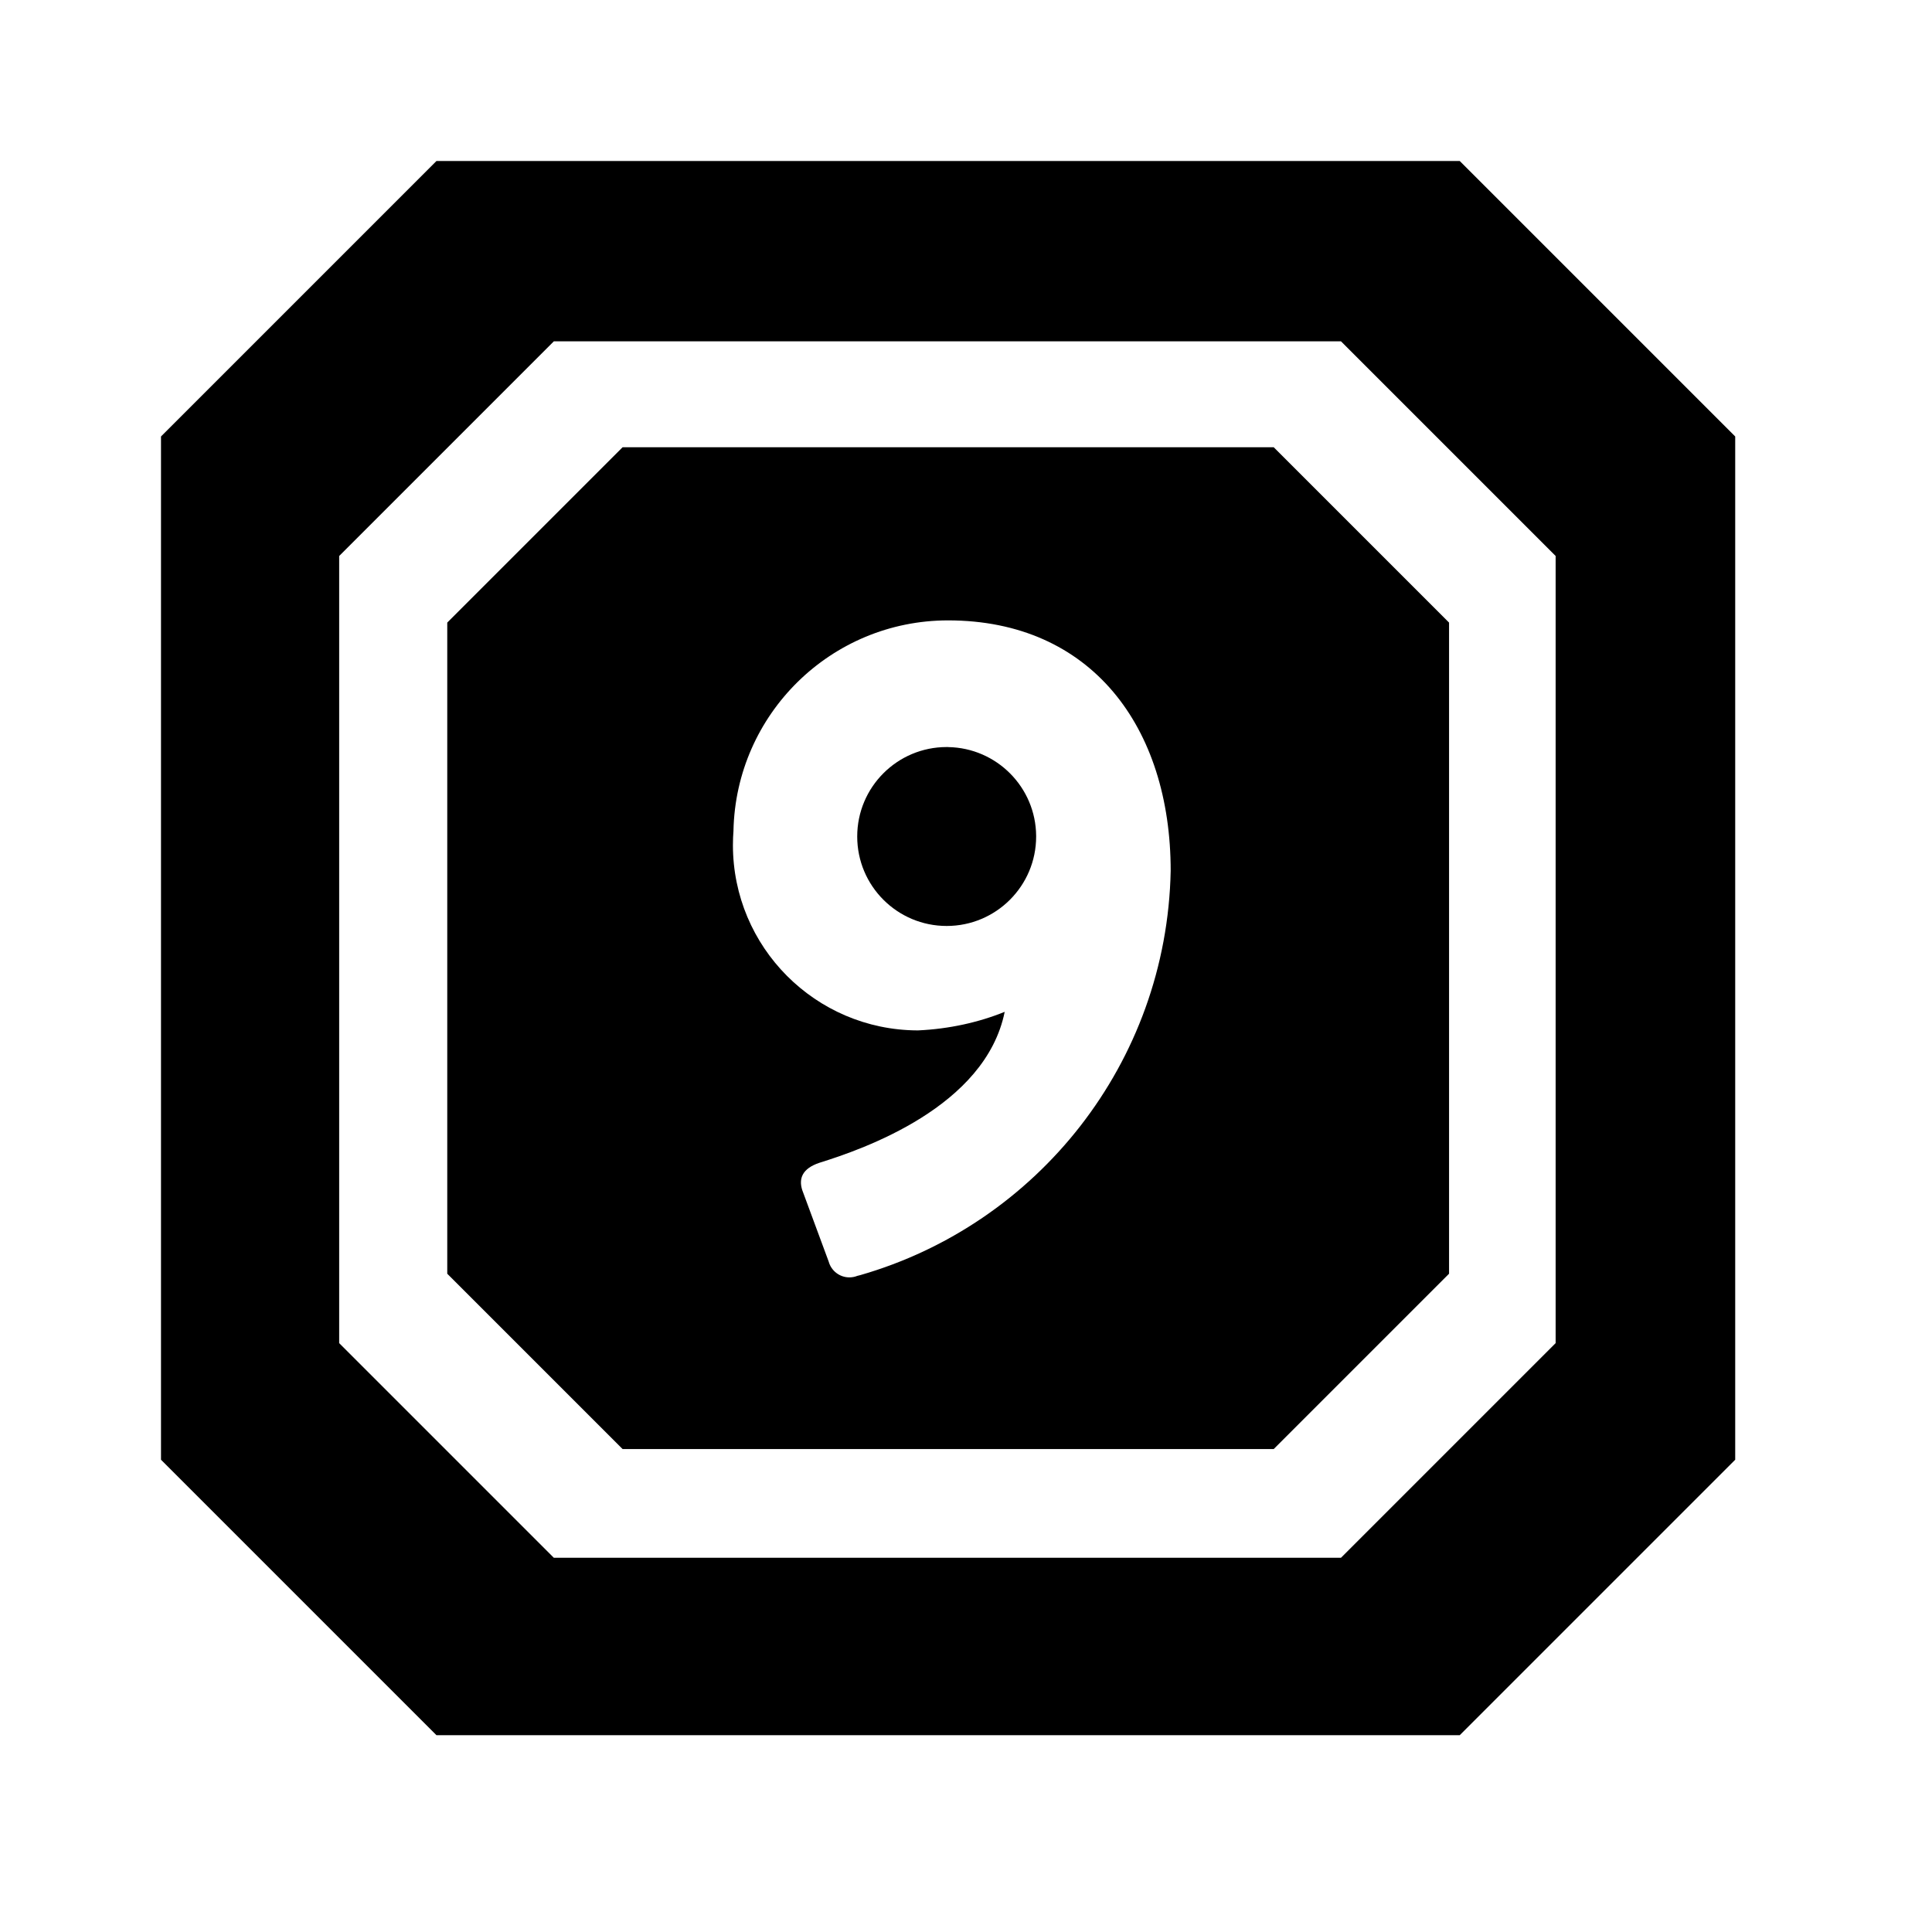 <svg width="36" height="36" viewBox="0 0 36 36" xmlns="http://www.w3.org/2000/svg">
<g clip-path="url(#clip0_494_1688)">
<path d="M27.2 3H8.133L3 8.133V27.2L8.133 32.333H27.2L32.333 27.2V8.133L27.2 3ZM28.987 25.027L24.987 29.027H10.32L6.32 25.027V10.36L10.32 6.36H24.987L28.987 10.36V25.027Z" />
<path d="M17.667 13.92C17.659 13.92 17.65 13.92 17.64 13.92C16.72 13.92 15.973 14.666 15.973 15.587C15.973 16.508 16.719 17.254 17.64 17.254C18.56 17.254 19.307 16.508 19.307 15.587C19.307 15.582 19.307 15.578 19.307 15.573V15.574C19.3 14.669 18.571 13.936 17.668 13.921L17.667 13.92Z" />
<path d="M23.734 8.334H11.601L8.334 11.601V23.734L11.601 27.001H23.734L27.001 23.734V11.601L23.734 8.334ZM15.974 23.774C15.93 23.792 15.88 23.802 15.827 23.802C15.643 23.802 15.489 23.678 15.442 23.51L15.441 23.507L14.948 22.174C14.881 21.961 14.948 21.774 15.268 21.667C16.081 21.414 18.361 20.627 18.721 18.854C18.241 19.049 17.686 19.174 17.105 19.2H17.094C15.194 19.191 13.657 17.648 13.657 15.747C13.657 15.653 13.661 15.56 13.668 15.468L13.667 15.48C13.712 13.306 15.485 11.56 17.666 11.56C20.333 11.56 21.814 13.547 21.814 16.227C21.742 19.813 19.321 22.814 16.03 23.76L15.974 23.774Z" />
</g>
<defs>
<clipPath id="clip0_494_1688">
<rect width="36" height="36" fill="white"/>
</clipPath>
</defs>
</svg>
